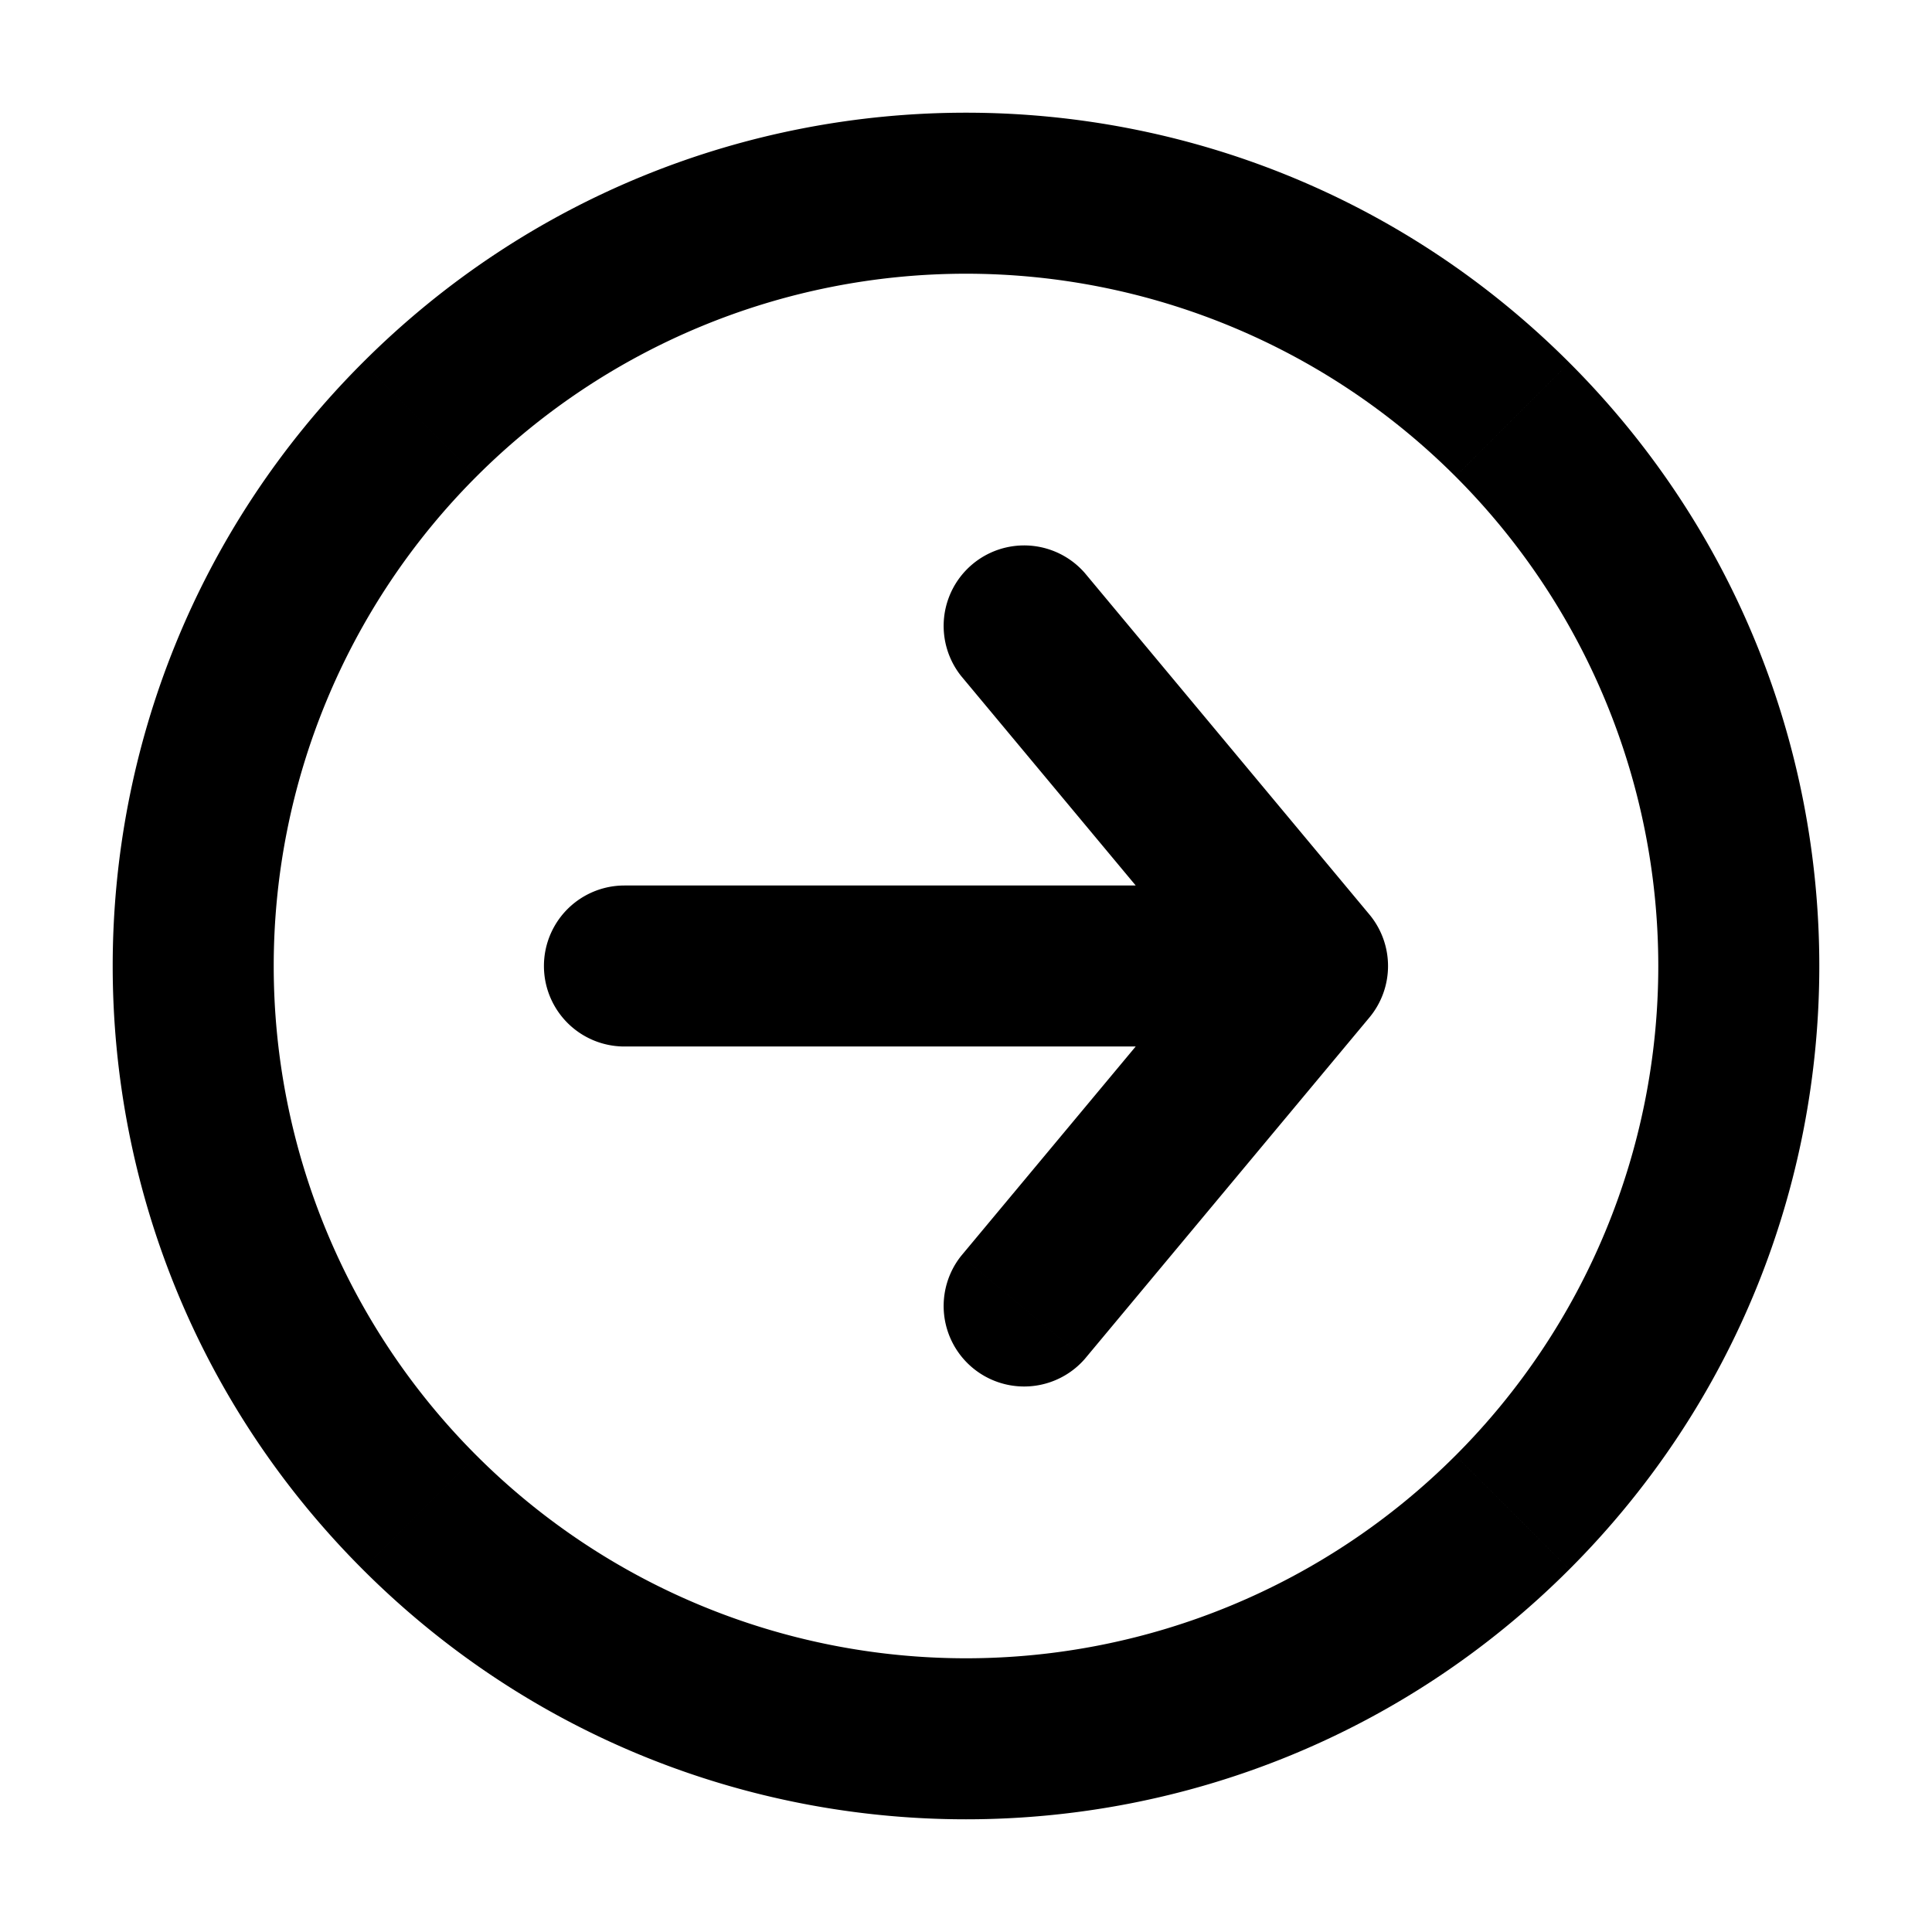 <svg xmlns="http://www.w3.org/2000/svg"  fill="none" viewBox="0 0 24 24">
  <path fill="#000" d="M13.475 7.117a1 1 0 0 0-1.536 1.28l1.536-1.28ZM16.243 12l.768.64a1 1 0 0 0 0-1.28l-.768.64Zm-4.304 3.602a1 1 0 0 0 1.536 1.28l-1.536-1.28ZM7.757 11a1 1 0 1 0 0 2v-2Zm4.182-2.603 3.536 4.243 1.536-1.28-3.536-4.243-1.536 1.28Zm3.536 2.963-3.536 4.242 1.536 1.28 3.536-4.242-1.536-1.28Zm.768-.36H7.757v2h8.486v-2Zm1.838-5.081a8.6 8.6 0 0 1 0 12.162l1.414 1.414c4.14-4.14 4.14-10.85 0-14.99l-1.414 1.414Zm0 12.162a8.6 8.6 0 0 1-12.162 0l-1.414 1.414c4.14 4.14 10.85 4.14 14.99 0l-1.414-1.414Zm-12.162 0a8.6 8.6 0 0 1 0-12.162L4.505 4.505c-4.14 4.14-4.14 10.85 0 14.99l1.414-1.414Zm0-12.162a8.6 8.6 0 0 1 12.162 0l1.414-1.414c-4.14-4.14-10.85-4.14-14.99 0l1.414 1.414Z"/>
</svg>
